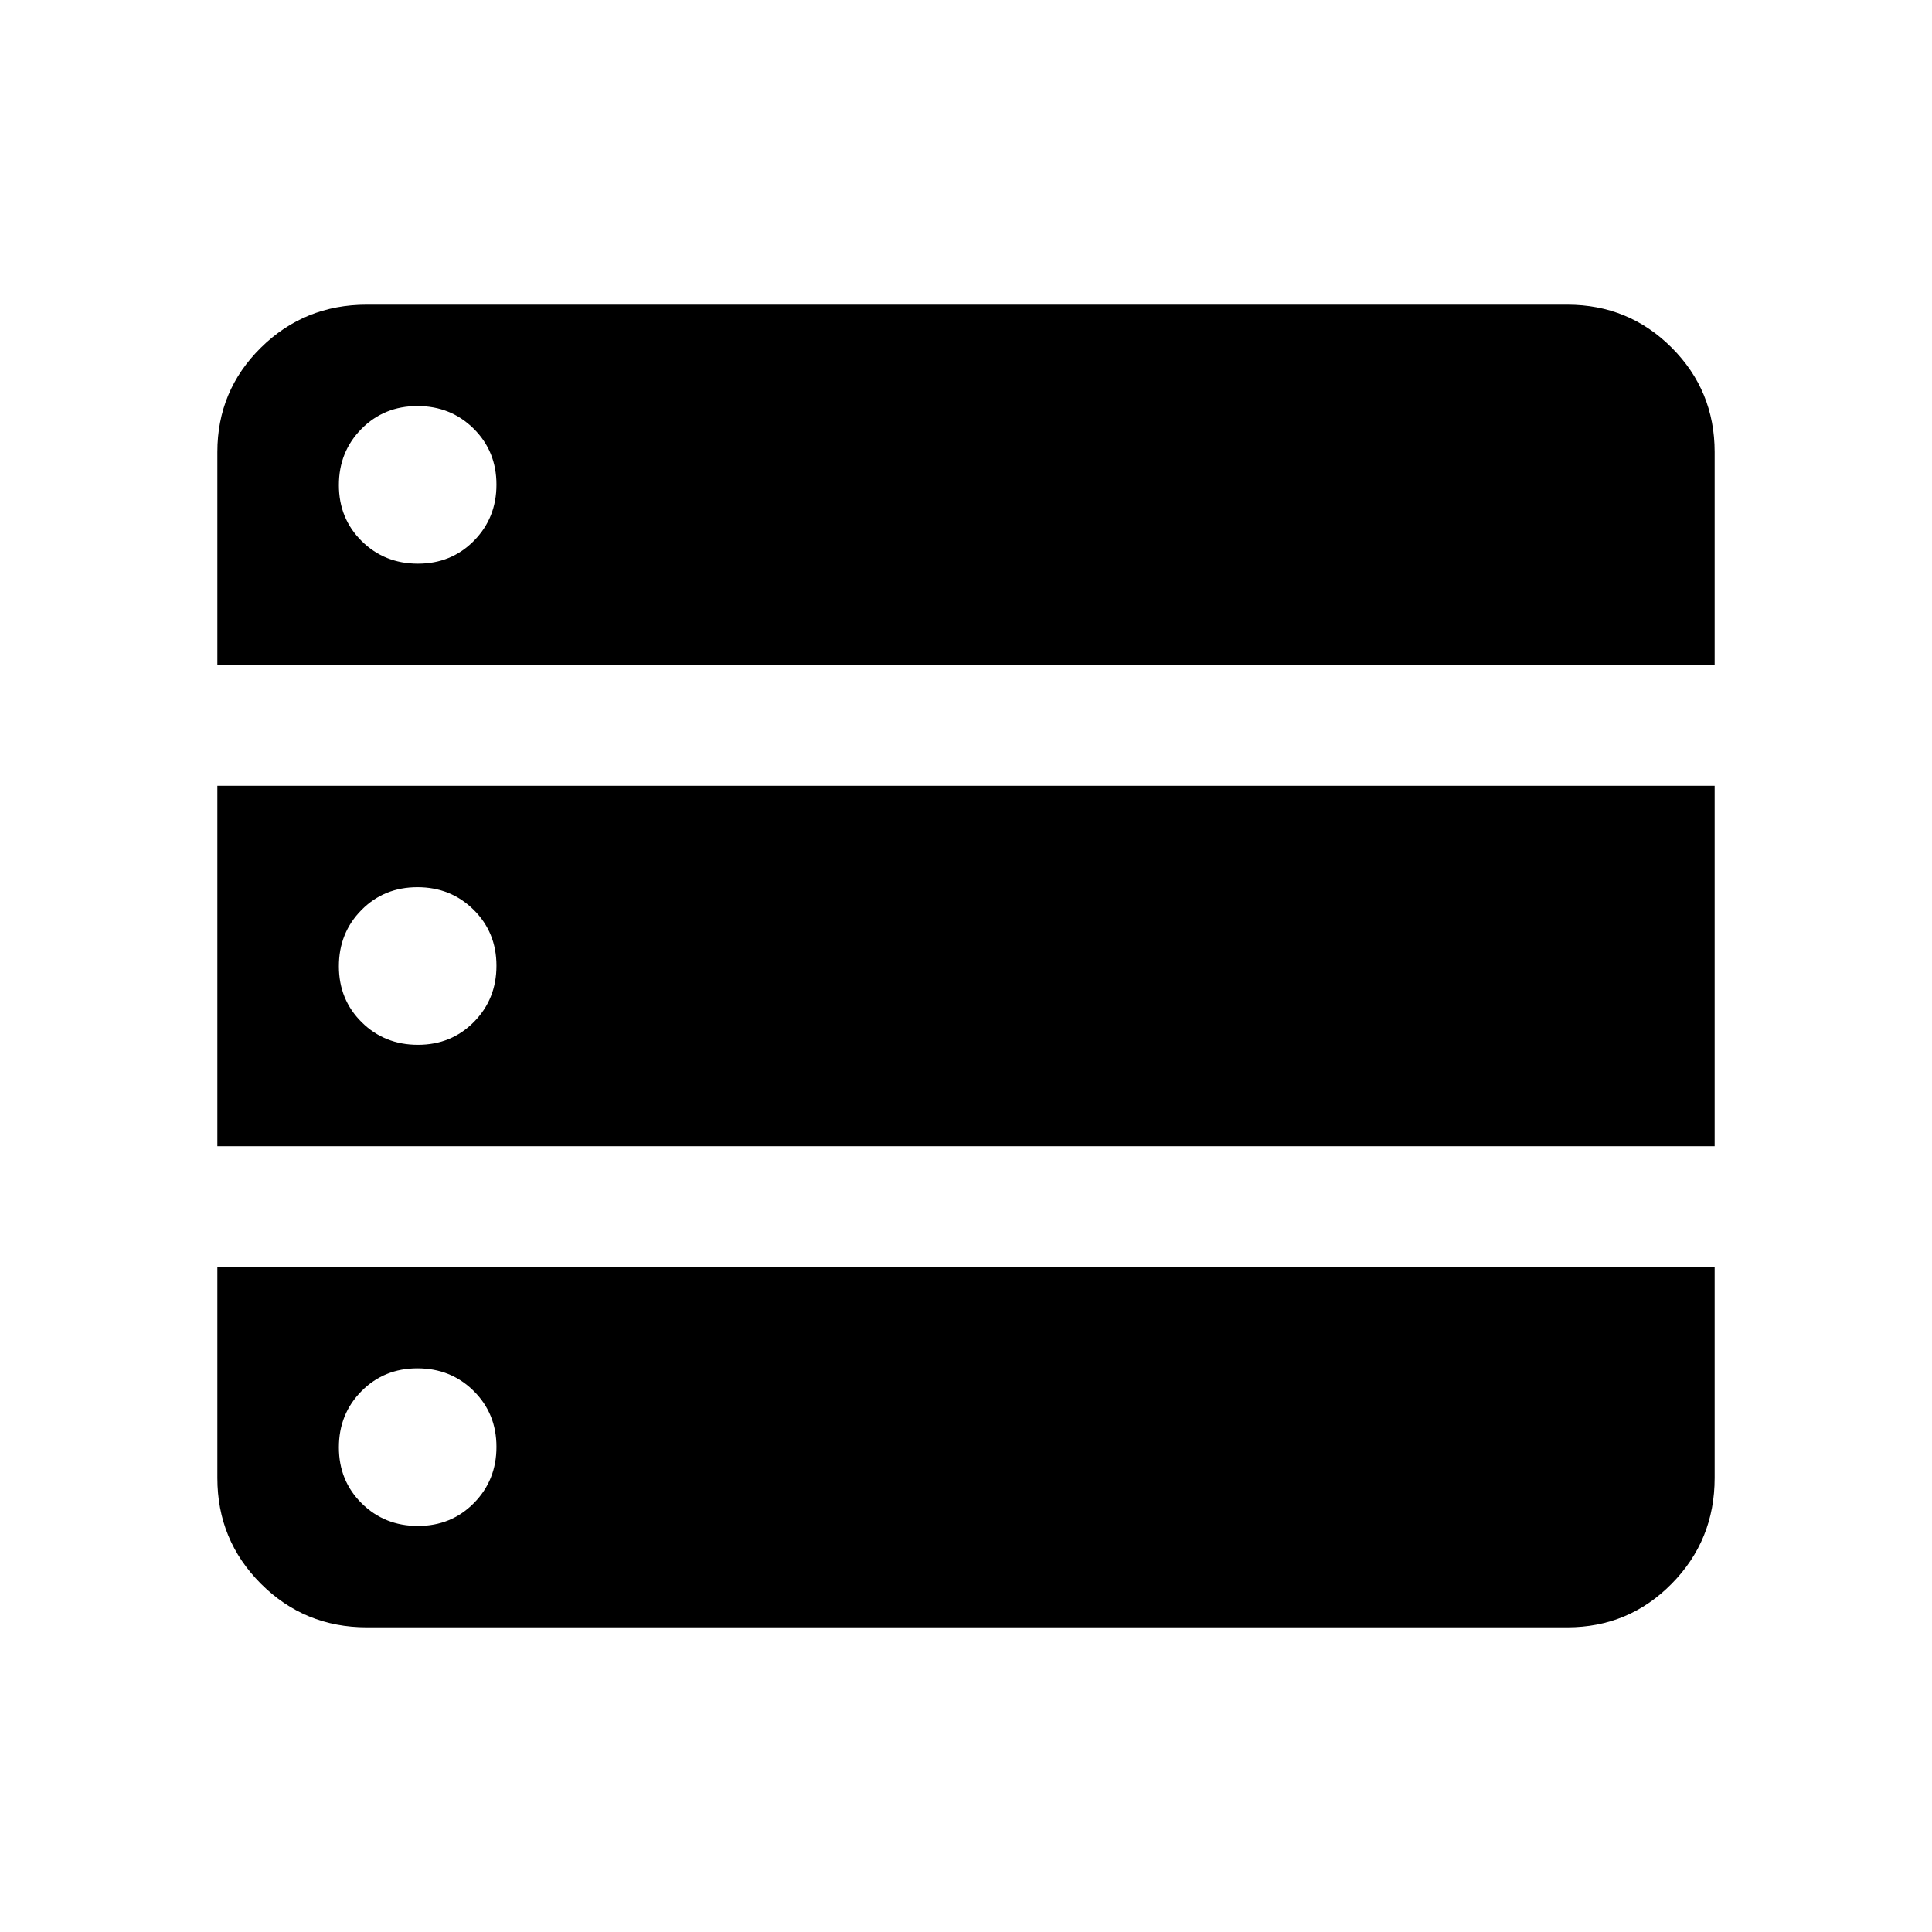<svg xmlns="http://www.w3.org/2000/svg" height="24" viewBox="0 -960 960 960" width="24"><path d="M108-629.54h744v-105.84q0-30.52-21.36-51.88-21.36-21.35-51.87-21.35H182.23q-30.93 0-52.58 21.35Q108-765.9 108-735.38v105.84Zm0 239.08h744v-179.08H108v179.08Zm74.23 239.07h596.54q30.51 0 51.87-21.65Q852-194.69 852-225.62v-104.84H108v104.84q0 30.93 21.65 52.58t52.58 21.65Zm25.44-528.53q-16.59 0-27.94-11.22-11.34-11.22-11.34-27.81 0-16.59 11.22-27.93 11.22-11.35 27.81-11.35 16.58 0 27.93 11.22 11.34 11.22 11.34 27.81 0 16.59-11.22 27.93-11.22 11.35-27.8 11.35Zm0 239.07q-16.59 0-27.94-11.22-11.34-11.22-11.34-27.8 0-16.59 11.22-27.94 11.22-11.34 27.81-11.34 16.58 0 27.93 11.22 11.34 11.22 11.34 27.8 0 16.59-11.22 27.94-11.22 11.34-27.8 11.34Zm0 239.08q-16.59 0-27.94-11.22-11.34-11.22-11.34-27.81 0-16.59 11.22-27.93 11.22-11.35 27.81-11.35 16.58 0 27.93 11.22 11.34 11.22 11.34 27.81 0 16.59-11.22 27.93-11.22 11.35-27.8 11.35Z"/></svg>